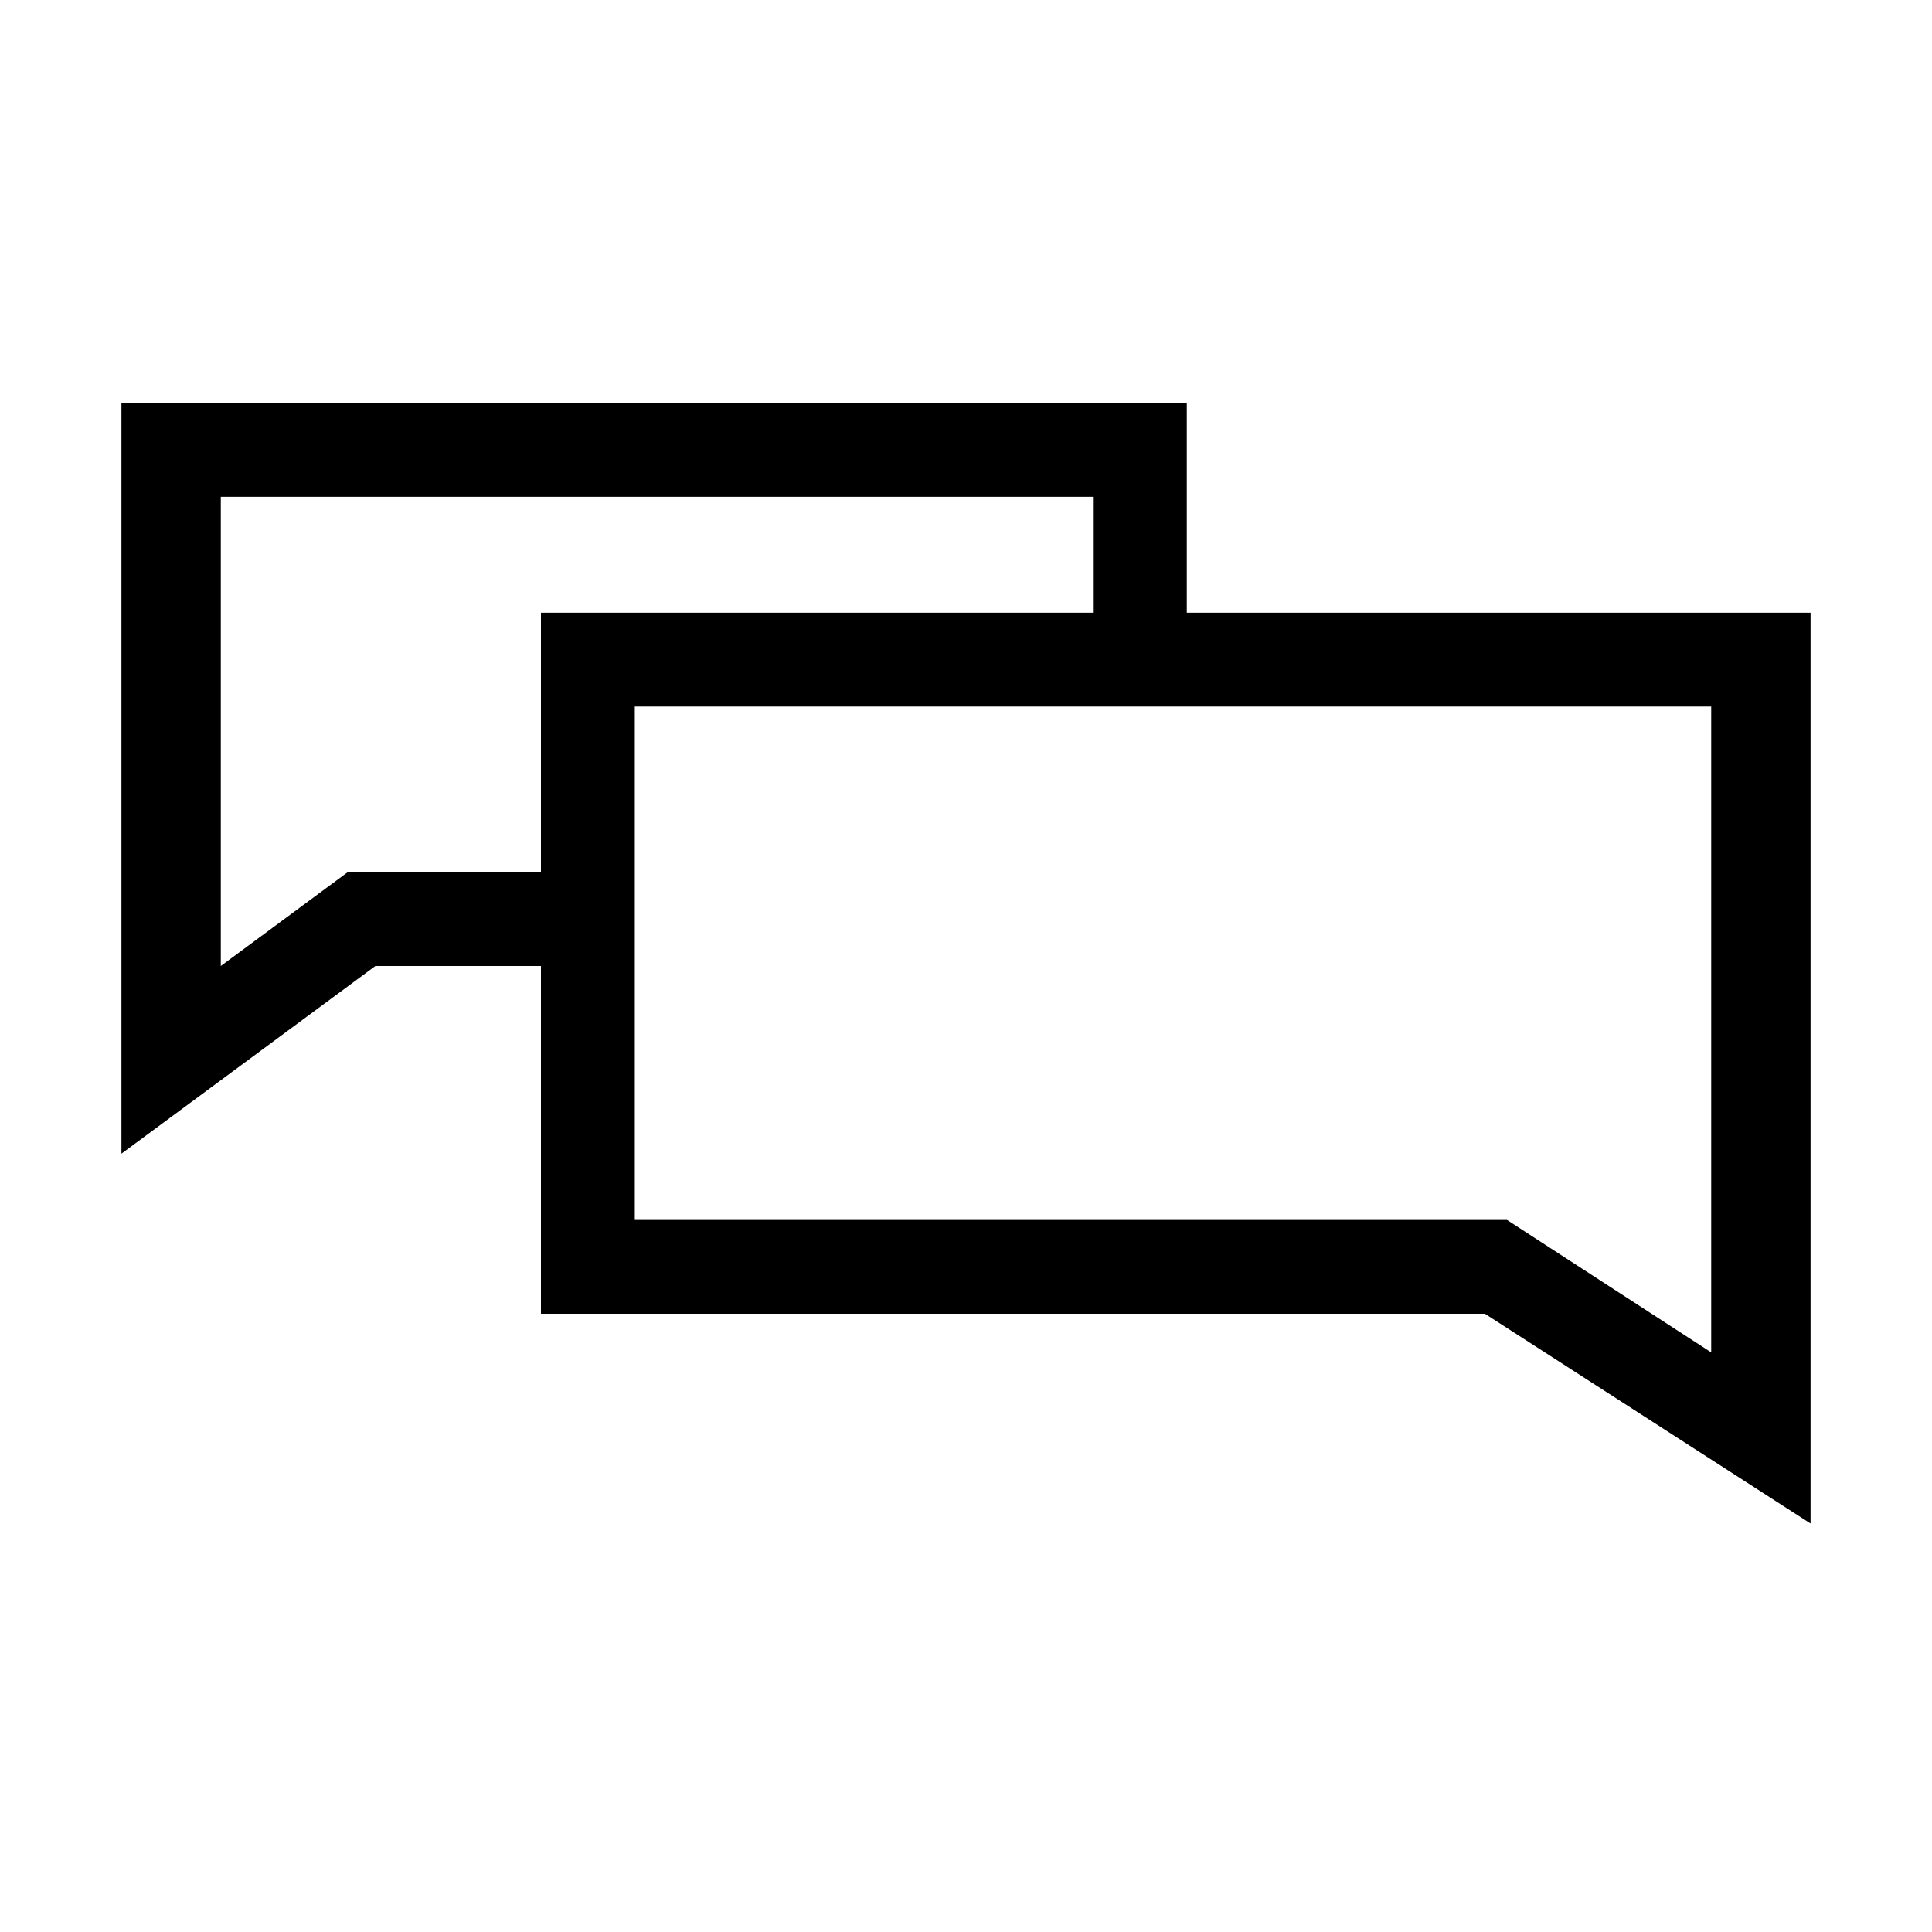 <?xml version="1.0" encoding="utf-8"?>
<!-- Generator: Adobe Illustrator 18.1.0, SVG Export Plug-In . SVG Version: 6.00 Build 0)  -->
<svg version="1.1" id="Layer_1" xmlns="http://www.w3.org/2000/svg" xmlns:xlink="http://www.w3.org/1999/xlink" x="0px" y="0px"
	 viewBox="0 0 35 35" enable-background="new 0 0 35 35" xml:space="preserve">
<path d="M21.5,11.1V7.3H2.2v13.6l4.6-3.4h3v6.3h17.1l5.9,3.8V11.1H21.5z M6.3,15.8L4,17.5V9h15.8v2.1h-10v4.7H6.3z M31,24.5
	l-3.7-2.4H11.5v-9.3H31V24.5z"/>
</svg>

